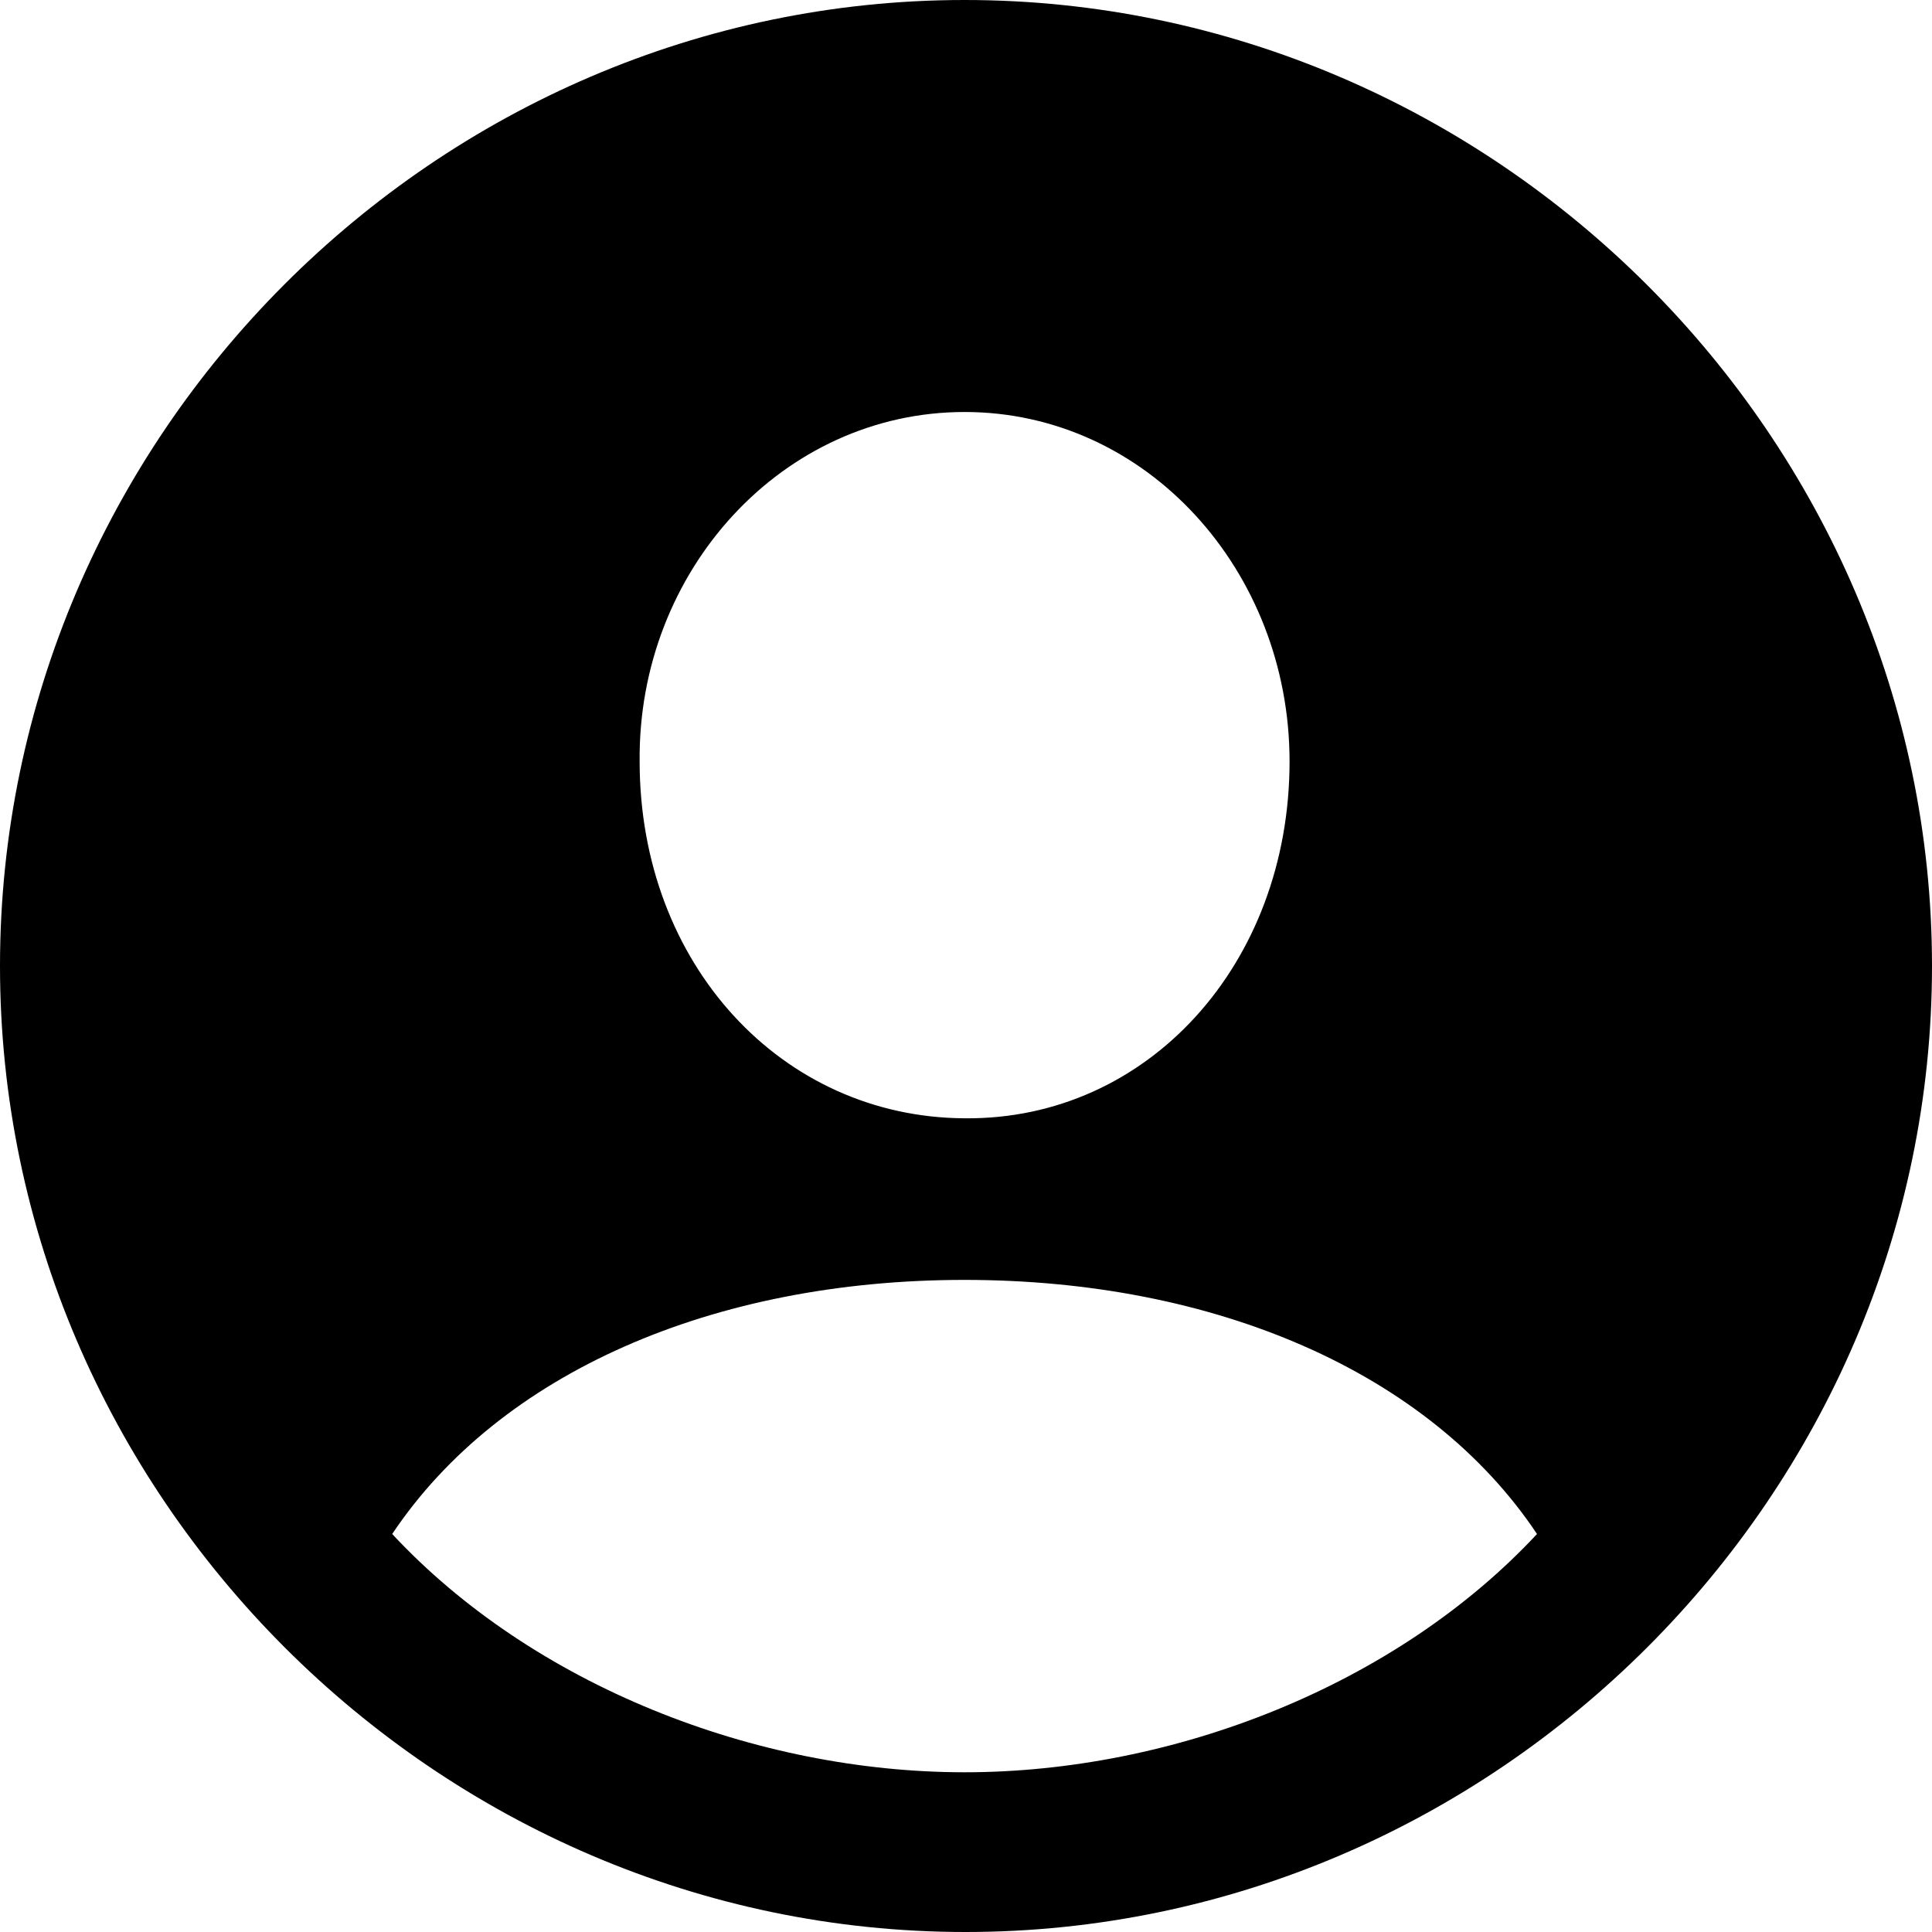 <svg width="40" height="40" viewBox="0 0 40 40" fill="none" xmlns="http://www.w3.org/2000/svg">
<path d="M19.99 40C30.952 40 40 30.948 40 20C40 9.052 30.933 0 19.971 0C9.029 0 0 9.052 0 20C0 30.948 9.048 40 19.99 40ZM19.971 23.153C16.182 23.134 13.243 19.961 13.243 15.764C13.204 11.818 16.201 8.53 19.971 8.53C23.741 8.53 26.699 11.818 26.699 15.764C26.699 19.961 23.76 23.192 19.971 23.153ZM19.971 36.693C15.64 36.693 11.039 34.894 8.12 31.76C10.343 28.433 14.751 26.499 19.971 26.499C25.133 26.499 29.579 28.395 31.822 31.76C28.903 34.894 24.302 36.693 19.971 36.693Z" fill="black"/>
</svg>
